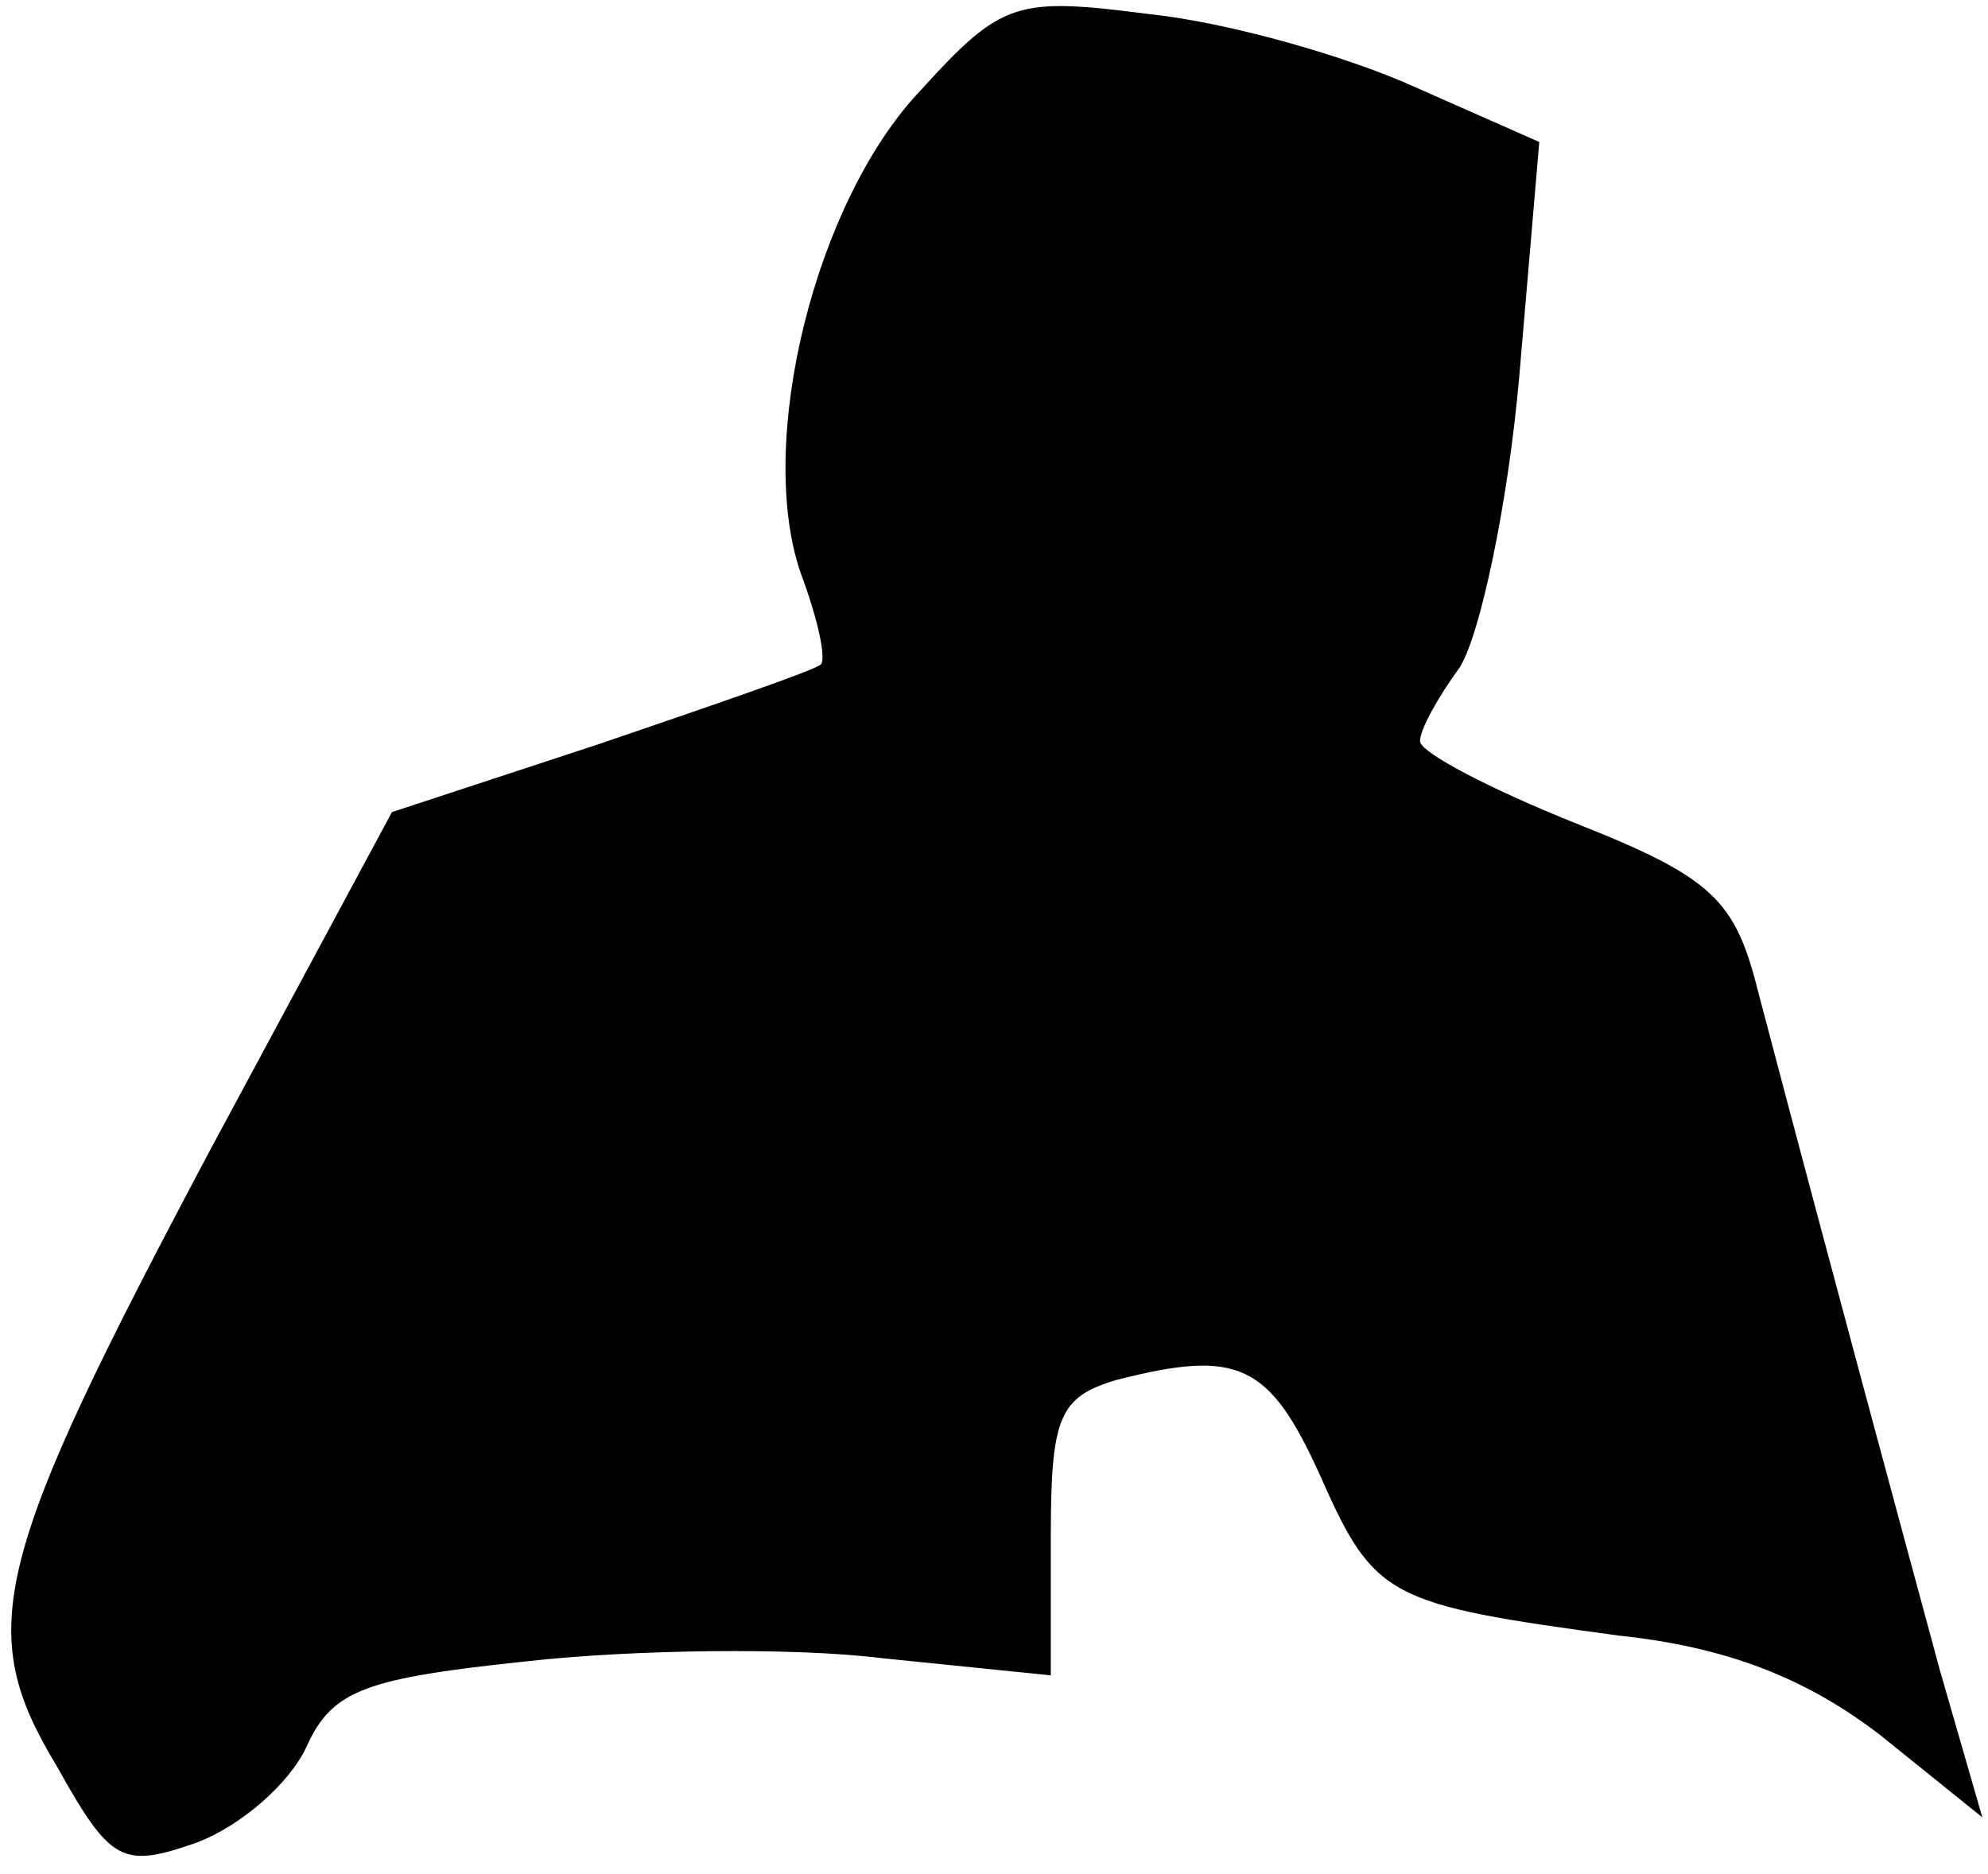 <?xml version="1.0" standalone="no"?>
<!DOCTYPE svg PUBLIC "-//W3C//DTD SVG 20010904//EN"
 "http://www.w3.org/TR/2001/REC-SVG-20010904/DTD/svg10.dtd">
<svg version="1.0" xmlns="http://www.w3.org/2000/svg"
 width="70pt" height="66pt" viewBox="0 0 70 66"
 preserveAspectRatio="xMidYMid meet">
<g transform="translate(0,66) scale(0.1,-0.1)"
fill="#000000" stroke="none">
<path fill="#000000" stroke="none" d="M324 628 c-37 -39 -58 -124 -42 -170 6
-16 9 -30 7 -32 -2 -2 -37 -14 -78 -28 l-73 -24 -64 -119 c-77 -145 -83 -169
-54 -217 19 -34 23 -36 49 -27 16 6 33 21 39 34 9 20 21 24 78 30 36 4 93 5
125 1 l59 -6 0 49 c0 42 3 49 23 55 43 11 54 6 72 -34 19 -43 24 -45 105 -56
38 -4 66 -15 92 -35 l36 -29 -15 52 c-13 48 -39 144 -64 239 -8 32 -16 40 -64
59 -30 12 -55 25 -55 29 0 4 6 15 14 26 7 11 17 57 21 103 l7 82 -43 19 c-24
11 -66 23 -94 26 -47 6 -52 5 -81 -27z"/>
</g>
</svg>
